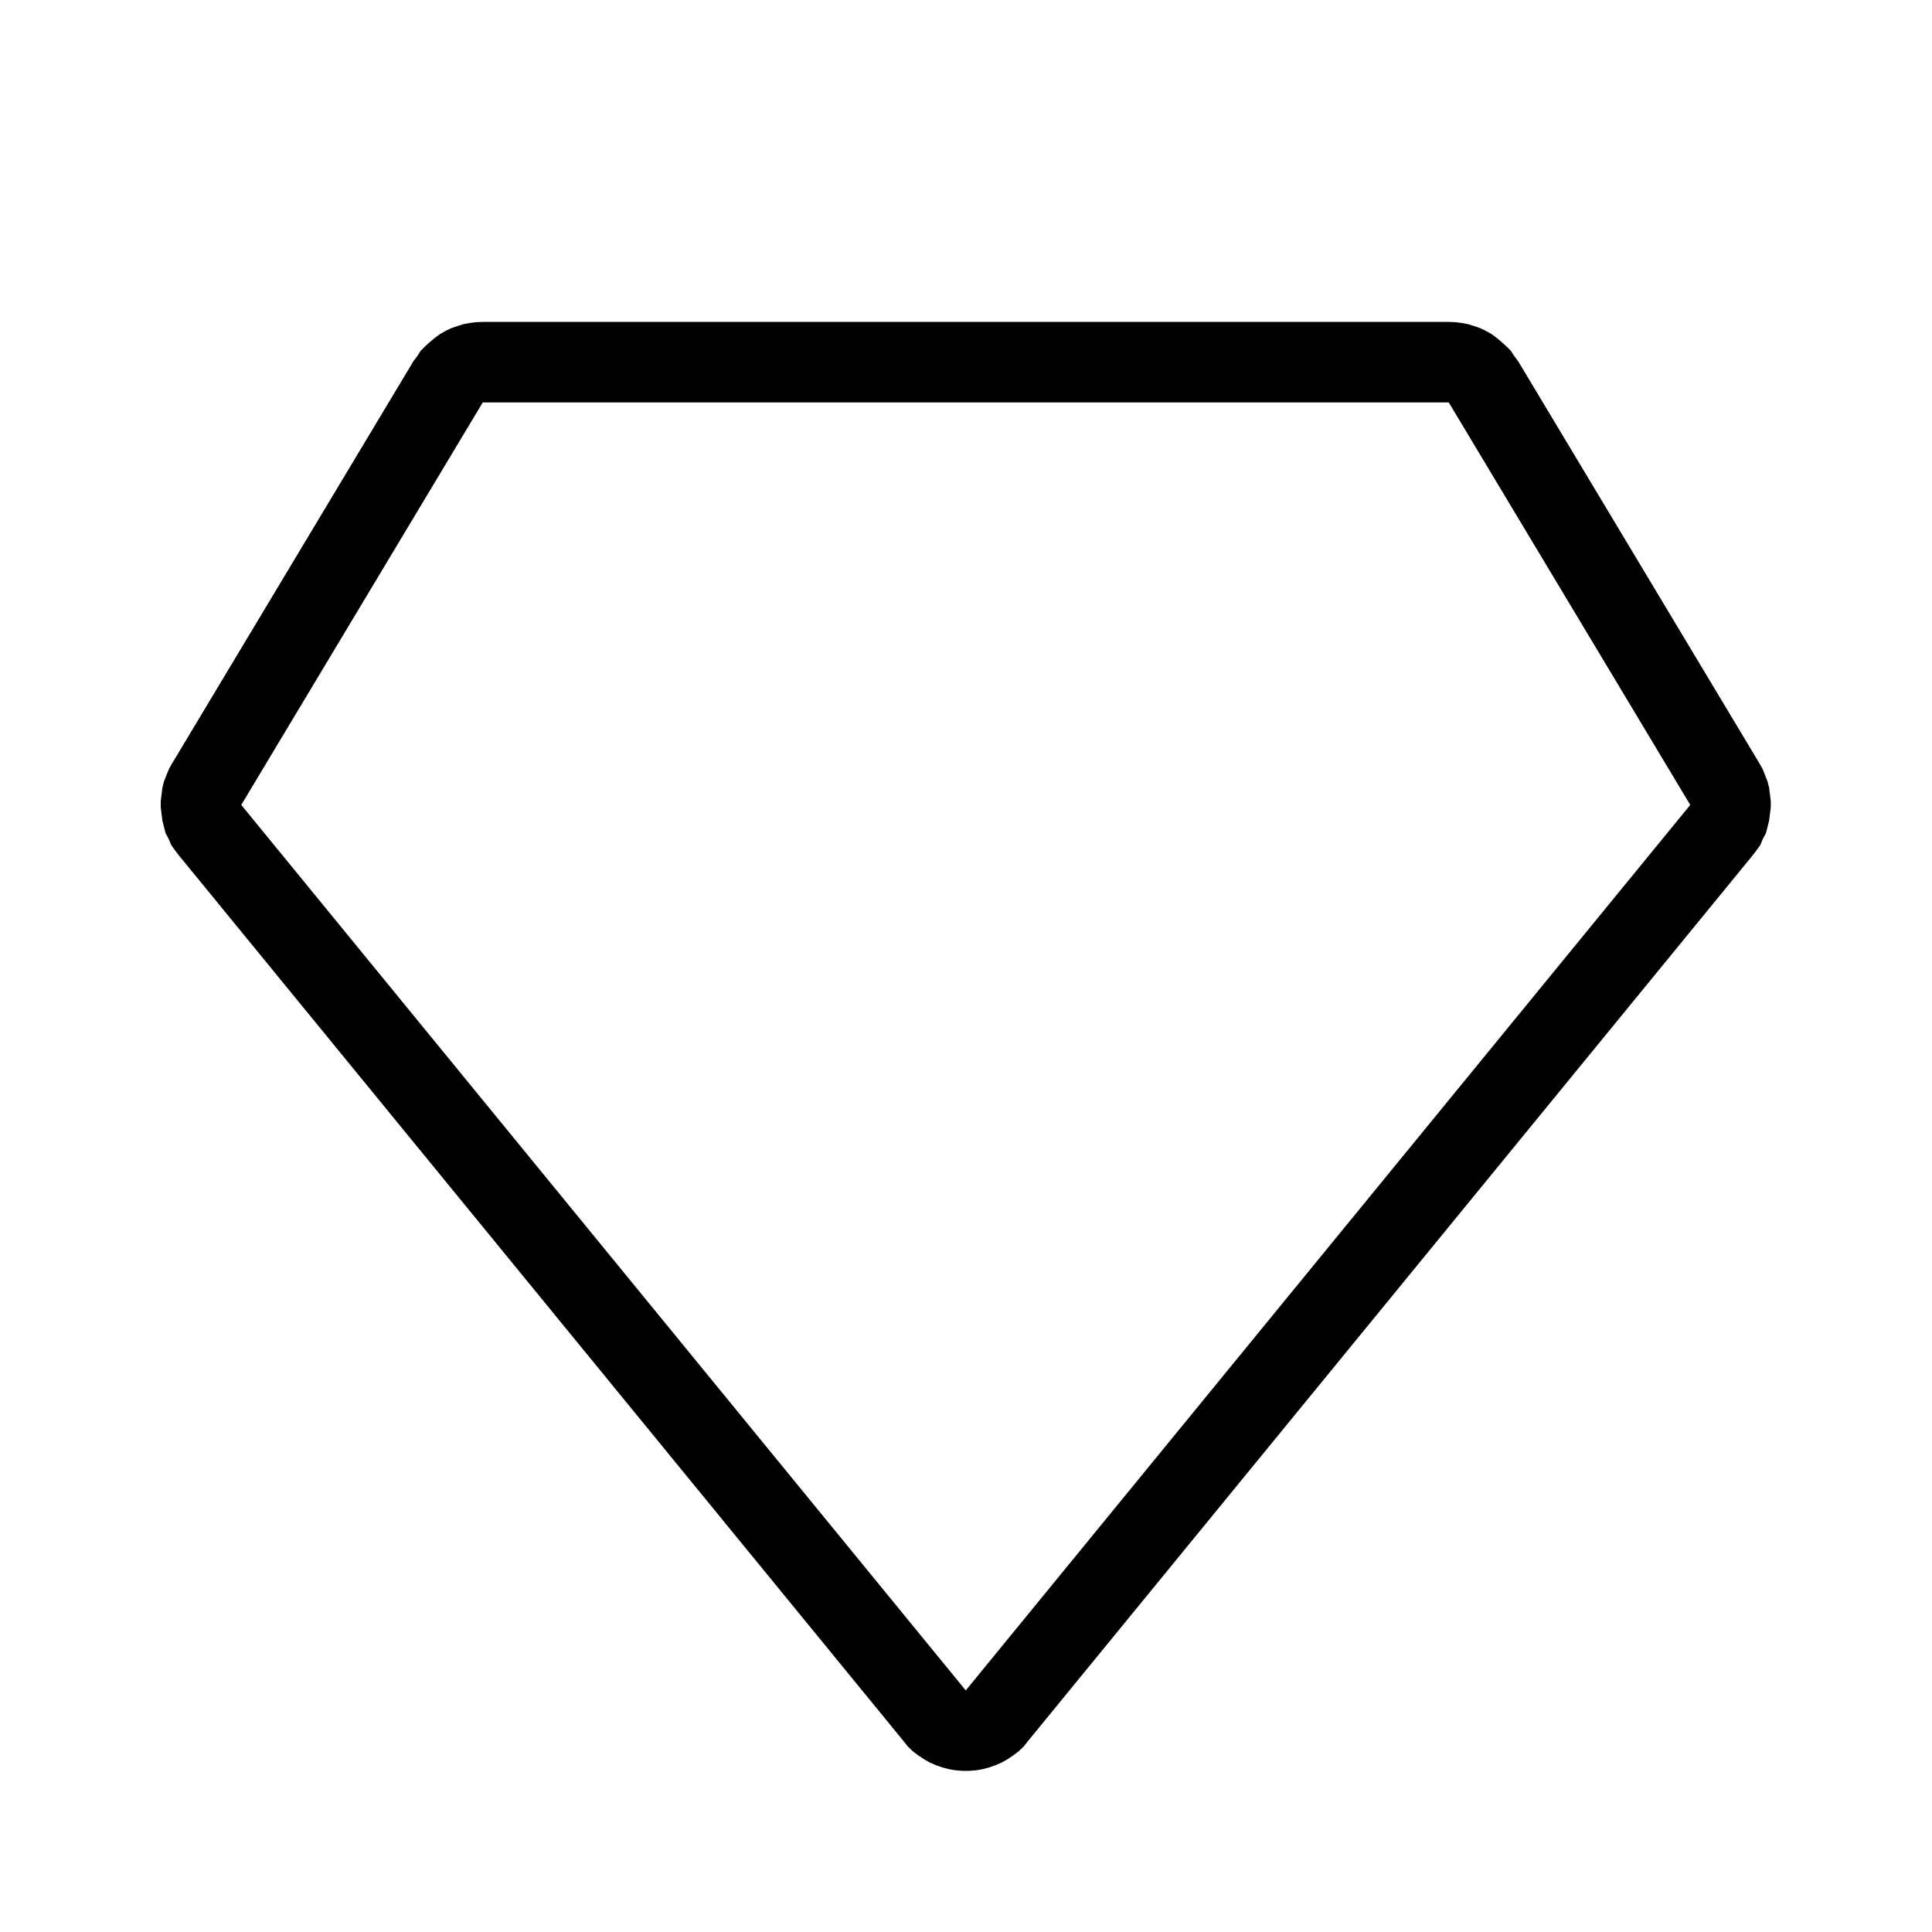 <svg width="24" height="24" viewBox="0 0 24 24" fill="none" xmlns="http://www.w3.org/2000/svg">
<path fill-rule="evenodd" clip-rule="evenodd" d="M18.077 4.002L18.157 4.012L18.237 4.027L18.307 4.049L18.387 4.076L18.457 4.11L18.527 4.149L18.587 4.193L18.647 4.243L18.707 4.297L18.767 4.356L18.807 4.418L18.857 4.484L21.857 9.484L21.897 9.556L21.927 9.631L21.957 9.708L21.977 9.787L21.987 9.868L21.997 9.949V10.031L21.987 10.112L21.977 10.193L21.957 10.272L21.937 10.35L21.897 10.425L21.867 10.498L21.817 10.567L21.767 10.632L12.767 21.632L12.717 21.695L12.657 21.753L12.587 21.806L12.517 21.853L12.447 21.893L12.367 21.928L12.287 21.956L12.207 21.977L12.127 21.991L12.037 21.998H11.957L11.867 21.991L11.787 21.977L11.707 21.956L11.627 21.928L11.547 21.893L11.477 21.853L11.407 21.806L11.337 21.753L11.277 21.695L11.227 21.632L2.227 10.632L2.177 10.567L2.127 10.498L2.097 10.425L2.057 10.35L2.037 10.272L2.017 10.193L2.007 10.112L1.997 10.031V9.949L2.007 9.868L2.017 9.787L2.037 9.708L2.067 9.631L2.097 9.556L2.137 9.485L5.137 4.485L5.187 4.418L5.227 4.356L5.287 4.297L5.347 4.243L5.407 4.193L5.467 4.149L5.537 4.11L5.607 4.076L5.687 4.049L5.757 4.027L5.837 4.012L5.917 4.002L5.997 3.999H17.997L18.077 4.002ZM5.997 4.999L2.997 9.999L11.997 20.999L20.997 9.999L17.997 4.999H5.997Z" fill="black"/>
</svg>
